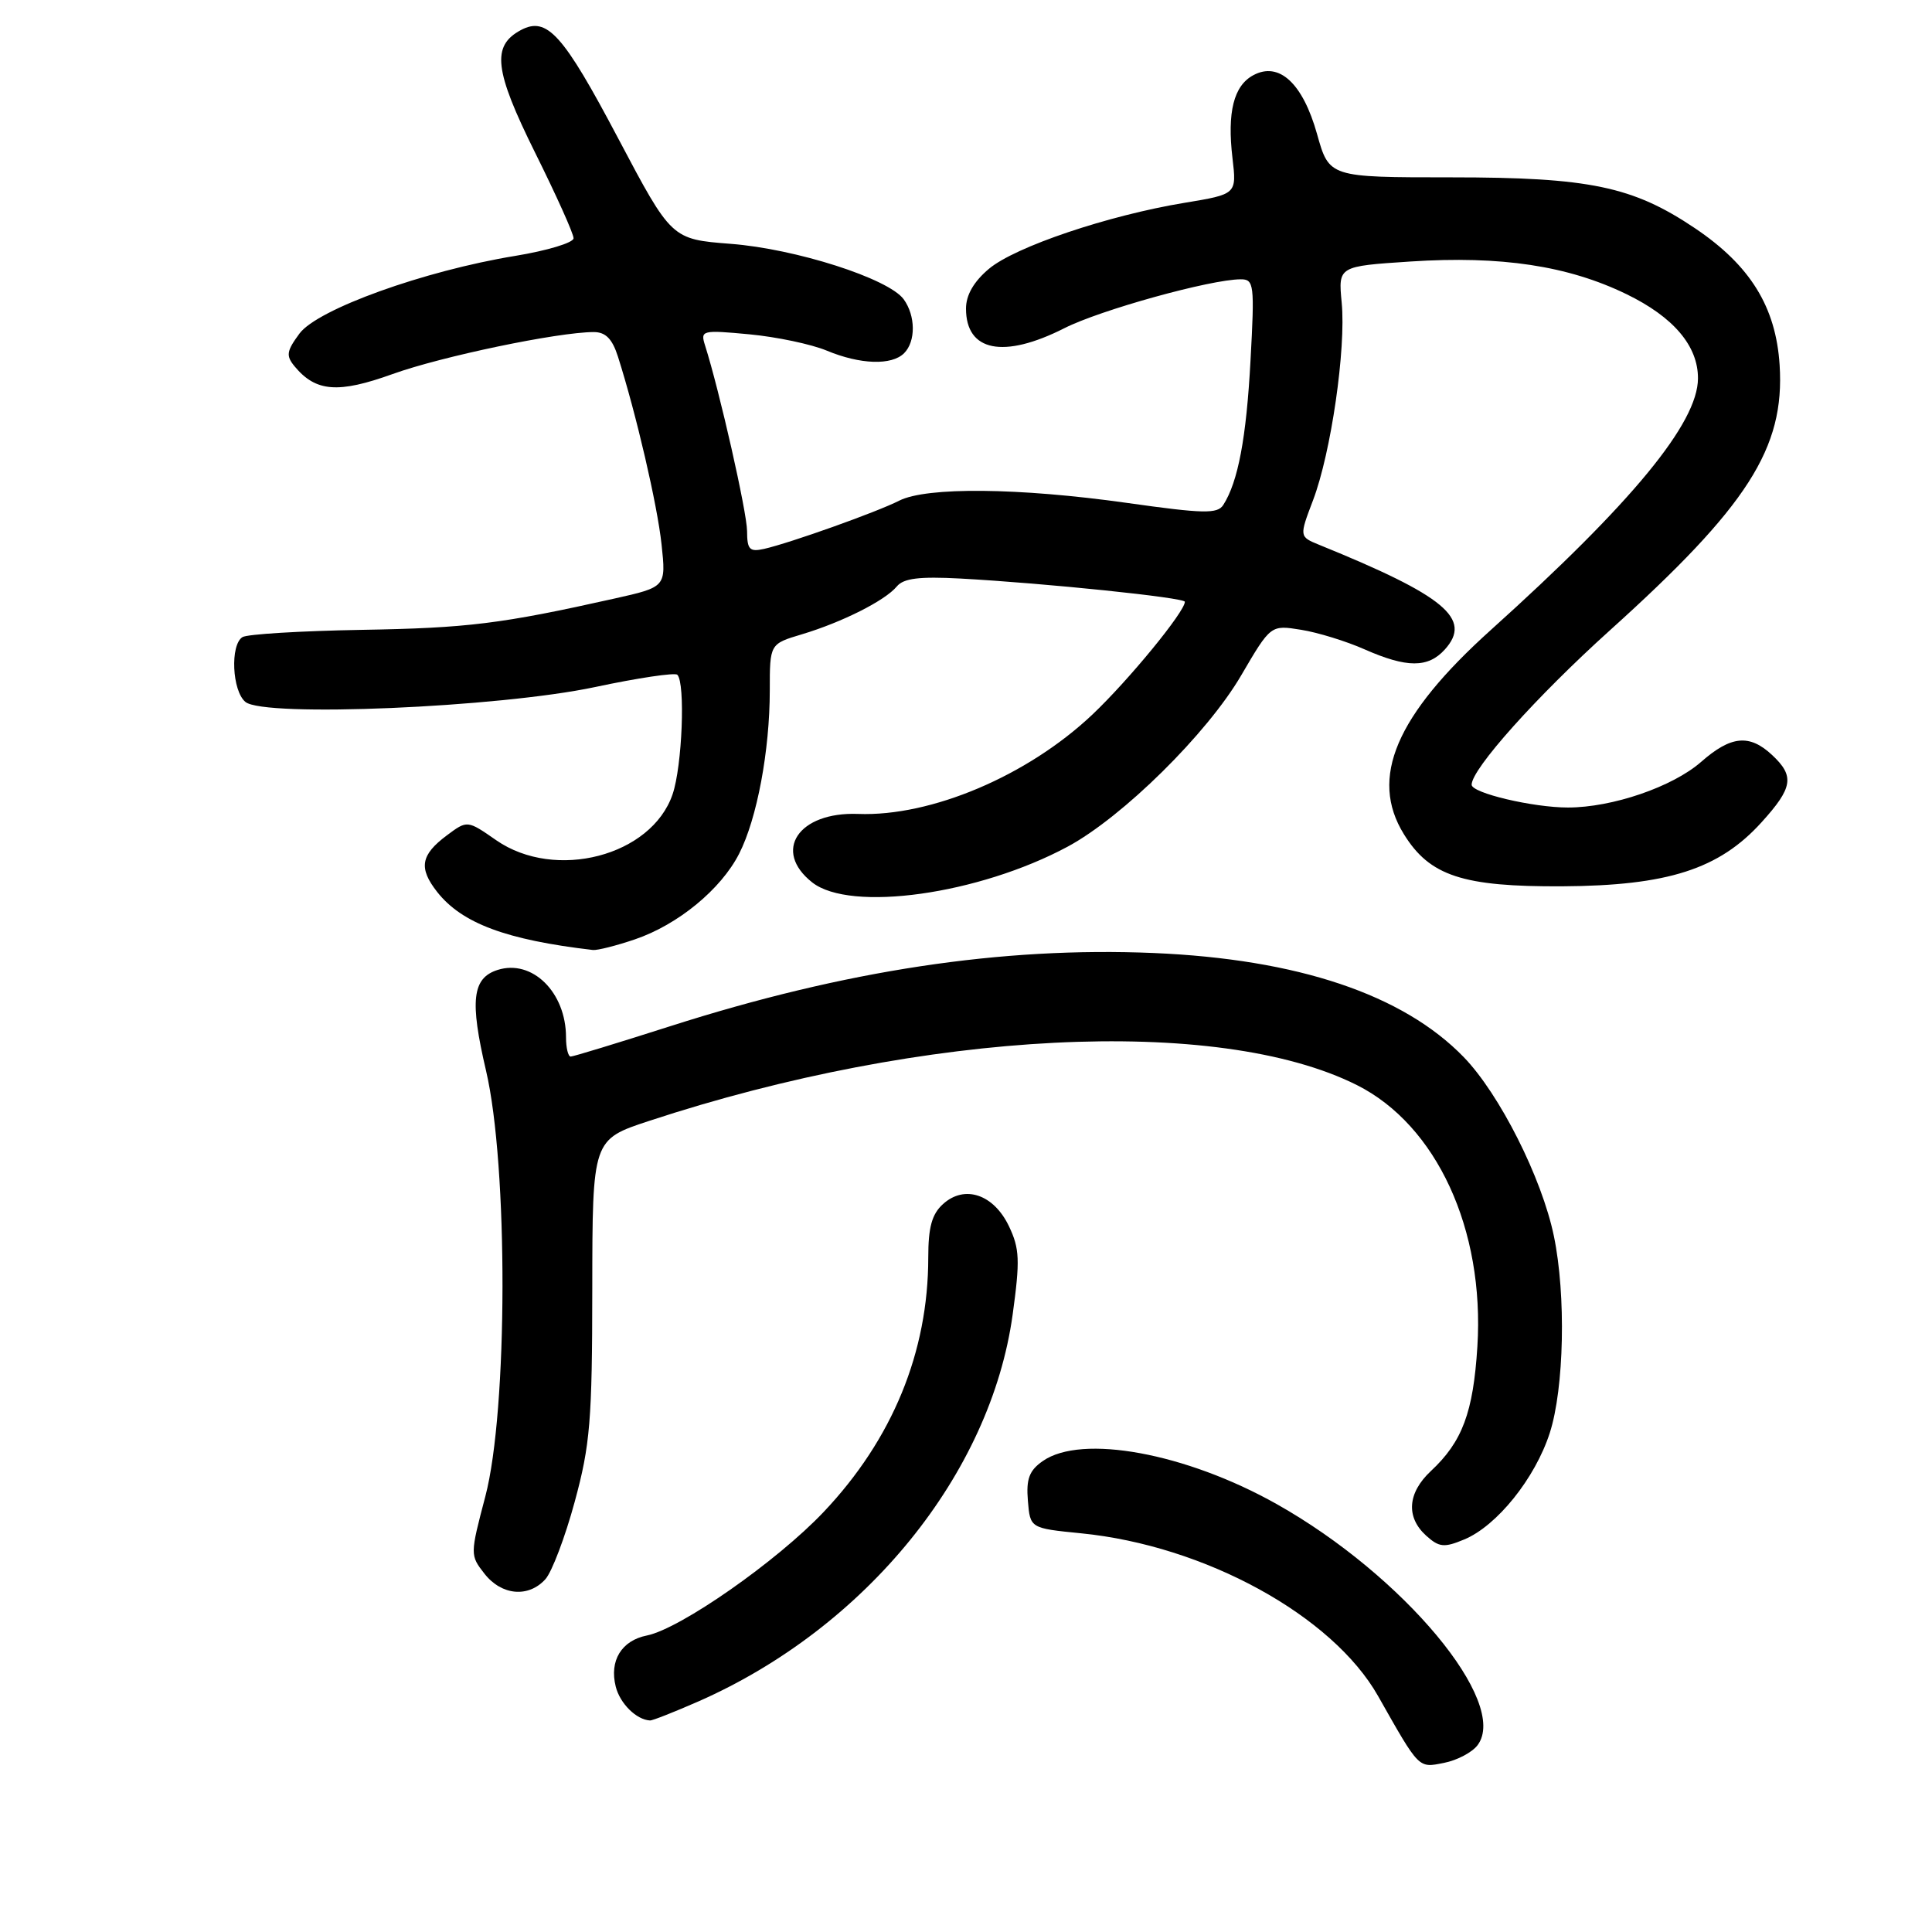 <?xml version="1.0" encoding="UTF-8" standalone="no"?>
<!DOCTYPE svg PUBLIC "-//W3C//DTD SVG 1.1//EN" "http://www.w3.org/Graphics/SVG/1.1/DTD/svg11.dtd" >
<svg xmlns="http://www.w3.org/2000/svg" xmlns:xlink="http://www.w3.org/1999/xlink" version="1.1" viewBox="0 0 256 256">
 <g >
 <path fill="currentColor"
d=" M 195.79 231.24 C 200.01 225.59 185.96 208.74 169.17 199.30 C 157.15 192.54 143.31 189.99 138.17 193.60 C 136.38 194.85 135.96 195.97 136.20 198.85 C 136.50 202.50 136.50 202.50 143.24 203.17 C 159.63 204.79 176.55 214.06 182.60 224.73 C 188.12 234.48 187.91 234.27 191.34 233.59 C 193.08 233.25 195.08 232.19 195.79 231.24 Z  M 92.63 225.41 C 114.76 215.63 131.26 195.30 134.18 174.20 C 135.17 167.00 135.11 165.45 133.69 162.48 C 131.67 158.25 127.82 156.95 124.96 159.54 C 123.48 160.87 123.00 162.62 123.00 166.61 C 123.00 179.16 118.26 190.71 109.14 200.34 C 102.97 206.86 90.15 215.82 85.72 216.71 C 82.35 217.38 80.72 220.05 81.59 223.49 C 82.15 225.73 84.33 227.88 86.13 227.97 C 86.47 227.99 89.39 226.83 92.63 225.41 Z  M 72.27 209.25 C 73.13 208.29 74.88 203.68 76.15 199.00 C 78.20 191.47 78.47 188.24 78.48 170.75 C 78.50 151.00 78.50 151.00 86.00 148.53 C 122.51 136.50 161.36 134.53 179.80 143.78 C 190.36 149.09 196.73 162.90 195.76 178.43 C 195.21 187.16 193.77 191.03 189.60 194.92 C 186.50 197.82 186.27 201.03 188.97 203.48 C 190.69 205.03 191.35 205.10 194.01 203.99 C 198.34 202.20 203.41 195.89 205.35 189.88 C 207.26 183.97 207.52 171.61 205.90 163.80 C 204.31 156.09 198.70 144.97 193.95 140.07 C 185.90 131.77 171.95 127.09 152.89 126.28 C 132.75 125.43 111.98 128.57 88.80 135.98 C 81.89 138.19 75.95 140.00 75.62 140.00 C 75.28 140.00 75.00 138.85 75.00 137.45 C 75.00 131.48 70.52 127.07 65.94 128.52 C 62.57 129.59 62.23 132.60 64.40 141.86 C 67.35 154.44 67.30 186.92 64.31 198.28 C 62.28 205.99 62.28 206.08 64.20 208.53 C 66.47 211.42 70.03 211.73 72.27 209.25 Z  M 84.13 124.47 C 89.83 122.53 95.53 117.85 97.94 113.12 C 100.31 108.48 102.00 99.45 102.00 91.47 C 102.00 85.32 102.00 85.32 106.25 84.05 C 111.58 82.45 117.27 79.59 118.83 77.71 C 119.73 76.62 121.81 76.37 127.26 76.66 C 138.58 77.28 157.00 79.19 157.00 79.74 C 157.00 81.05 149.55 90.14 144.74 94.69 C 136.16 102.80 123.38 108.22 113.70 107.85 C 105.79 107.55 102.32 112.75 107.63 116.93 C 112.69 120.90 129.68 118.52 141.48 112.18 C 148.74 108.27 159.96 97.21 164.47 89.48 C 168.38 82.80 168.38 82.80 172.40 83.45 C 174.61 83.80 178.40 84.97 180.83 86.05 C 186.41 88.51 189.22 88.52 191.44 86.07 C 195.12 82.00 191.49 78.97 174.82 72.20 C 172.15 71.11 172.15 71.11 173.99 66.27 C 176.37 59.99 178.37 46.21 177.78 40.09 C 177.32 35.28 177.32 35.28 186.91 34.65 C 198.88 33.87 207.76 35.21 215.50 38.97 C 221.75 42.00 225.01 45.84 224.99 50.15 C 224.97 56.05 216.27 66.62 197.55 83.47 C 184.94 94.82 181.42 103.09 186.02 110.53 C 189.44 116.07 193.82 117.51 207.00 117.44 C 220.99 117.36 227.80 115.17 233.42 108.95 C 237.58 104.36 237.81 102.84 234.81 100.04 C 231.81 97.24 229.36 97.48 225.40 100.96 C 221.63 104.26 213.64 107.00 207.76 107.00 C 203.12 107.00 195.00 105.08 195.00 103.98 C 195.00 101.89 203.60 92.29 213.30 83.54 C 231.60 67.05 236.51 59.38 235.81 48.38 C 235.32 40.67 231.92 35.17 224.59 30.24 C 216.35 24.70 210.61 23.50 192.31 23.50 C 176.12 23.50 176.12 23.50 174.51 17.74 C 172.62 11.03 169.49 8.13 166.08 9.96 C 163.47 11.35 162.59 14.87 163.31 20.95 C 163.87 25.73 163.87 25.73 156.98 26.87 C 146.83 28.54 134.51 32.70 131.04 35.62 C 129.03 37.31 128.00 39.10 128.00 40.89 C 128.00 46.58 132.97 47.57 141.03 43.49 C 145.77 41.08 160.41 37.02 164.39 37.01 C 166.17 37.00 166.25 37.67 165.70 47.75 C 165.15 58.02 164.05 63.85 162.09 66.91 C 161.32 68.11 159.48 68.07 149.35 66.64 C 135.00 64.62 122.79 64.50 119.15 66.34 C 116.17 67.86 104.68 71.95 101.25 72.73 C 99.32 73.16 99.00 72.82 98.99 70.37 C 98.98 67.88 95.34 51.80 93.42 45.76 C 92.79 43.77 93.02 43.71 99.31 44.30 C 102.91 44.64 107.51 45.61 109.55 46.46 C 113.97 48.30 118.15 48.45 119.80 46.80 C 121.36 45.24 121.33 41.84 119.74 39.65 C 117.73 36.91 105.45 32.97 96.82 32.31 C 88.98 31.70 88.98 31.70 81.92 18.35 C 74.60 4.49 72.48 2.14 69.01 3.99 C 65.11 6.08 65.49 9.31 70.90 20.22 C 73.71 25.87 76.01 30.98 76.00 31.57 C 76.00 32.16 72.51 33.21 68.25 33.91 C 56.21 35.88 42.07 40.97 39.68 44.20 C 37.96 46.53 37.87 47.14 39.05 48.56 C 41.85 51.93 44.81 52.16 52.03 49.56 C 58.49 47.23 73.92 44.01 78.67 44.00 C 80.25 44.00 81.13 44.90 81.88 47.25 C 84.31 54.88 87.10 66.91 87.66 72.14 C 88.26 77.78 88.26 77.78 81.38 79.32 C 66.40 82.67 61.96 83.22 47.88 83.46 C 39.84 83.60 32.75 84.03 32.13 84.42 C 30.48 85.44 30.75 91.55 32.52 93.01 C 35.00 95.07 66.06 93.75 78.84 91.04 C 84.52 89.83 89.43 89.10 89.75 89.41 C 90.83 90.50 90.40 101.51 89.12 105.25 C 86.33 113.43 73.58 116.75 65.76 111.34 C 61.92 108.67 61.92 108.67 59.21 110.69 C 55.74 113.28 55.44 115.02 57.93 118.19 C 61.21 122.35 67.08 124.54 78.57 125.88 C 79.16 125.94 81.66 125.31 84.13 124.47 Z "/>
</g>
</svg>